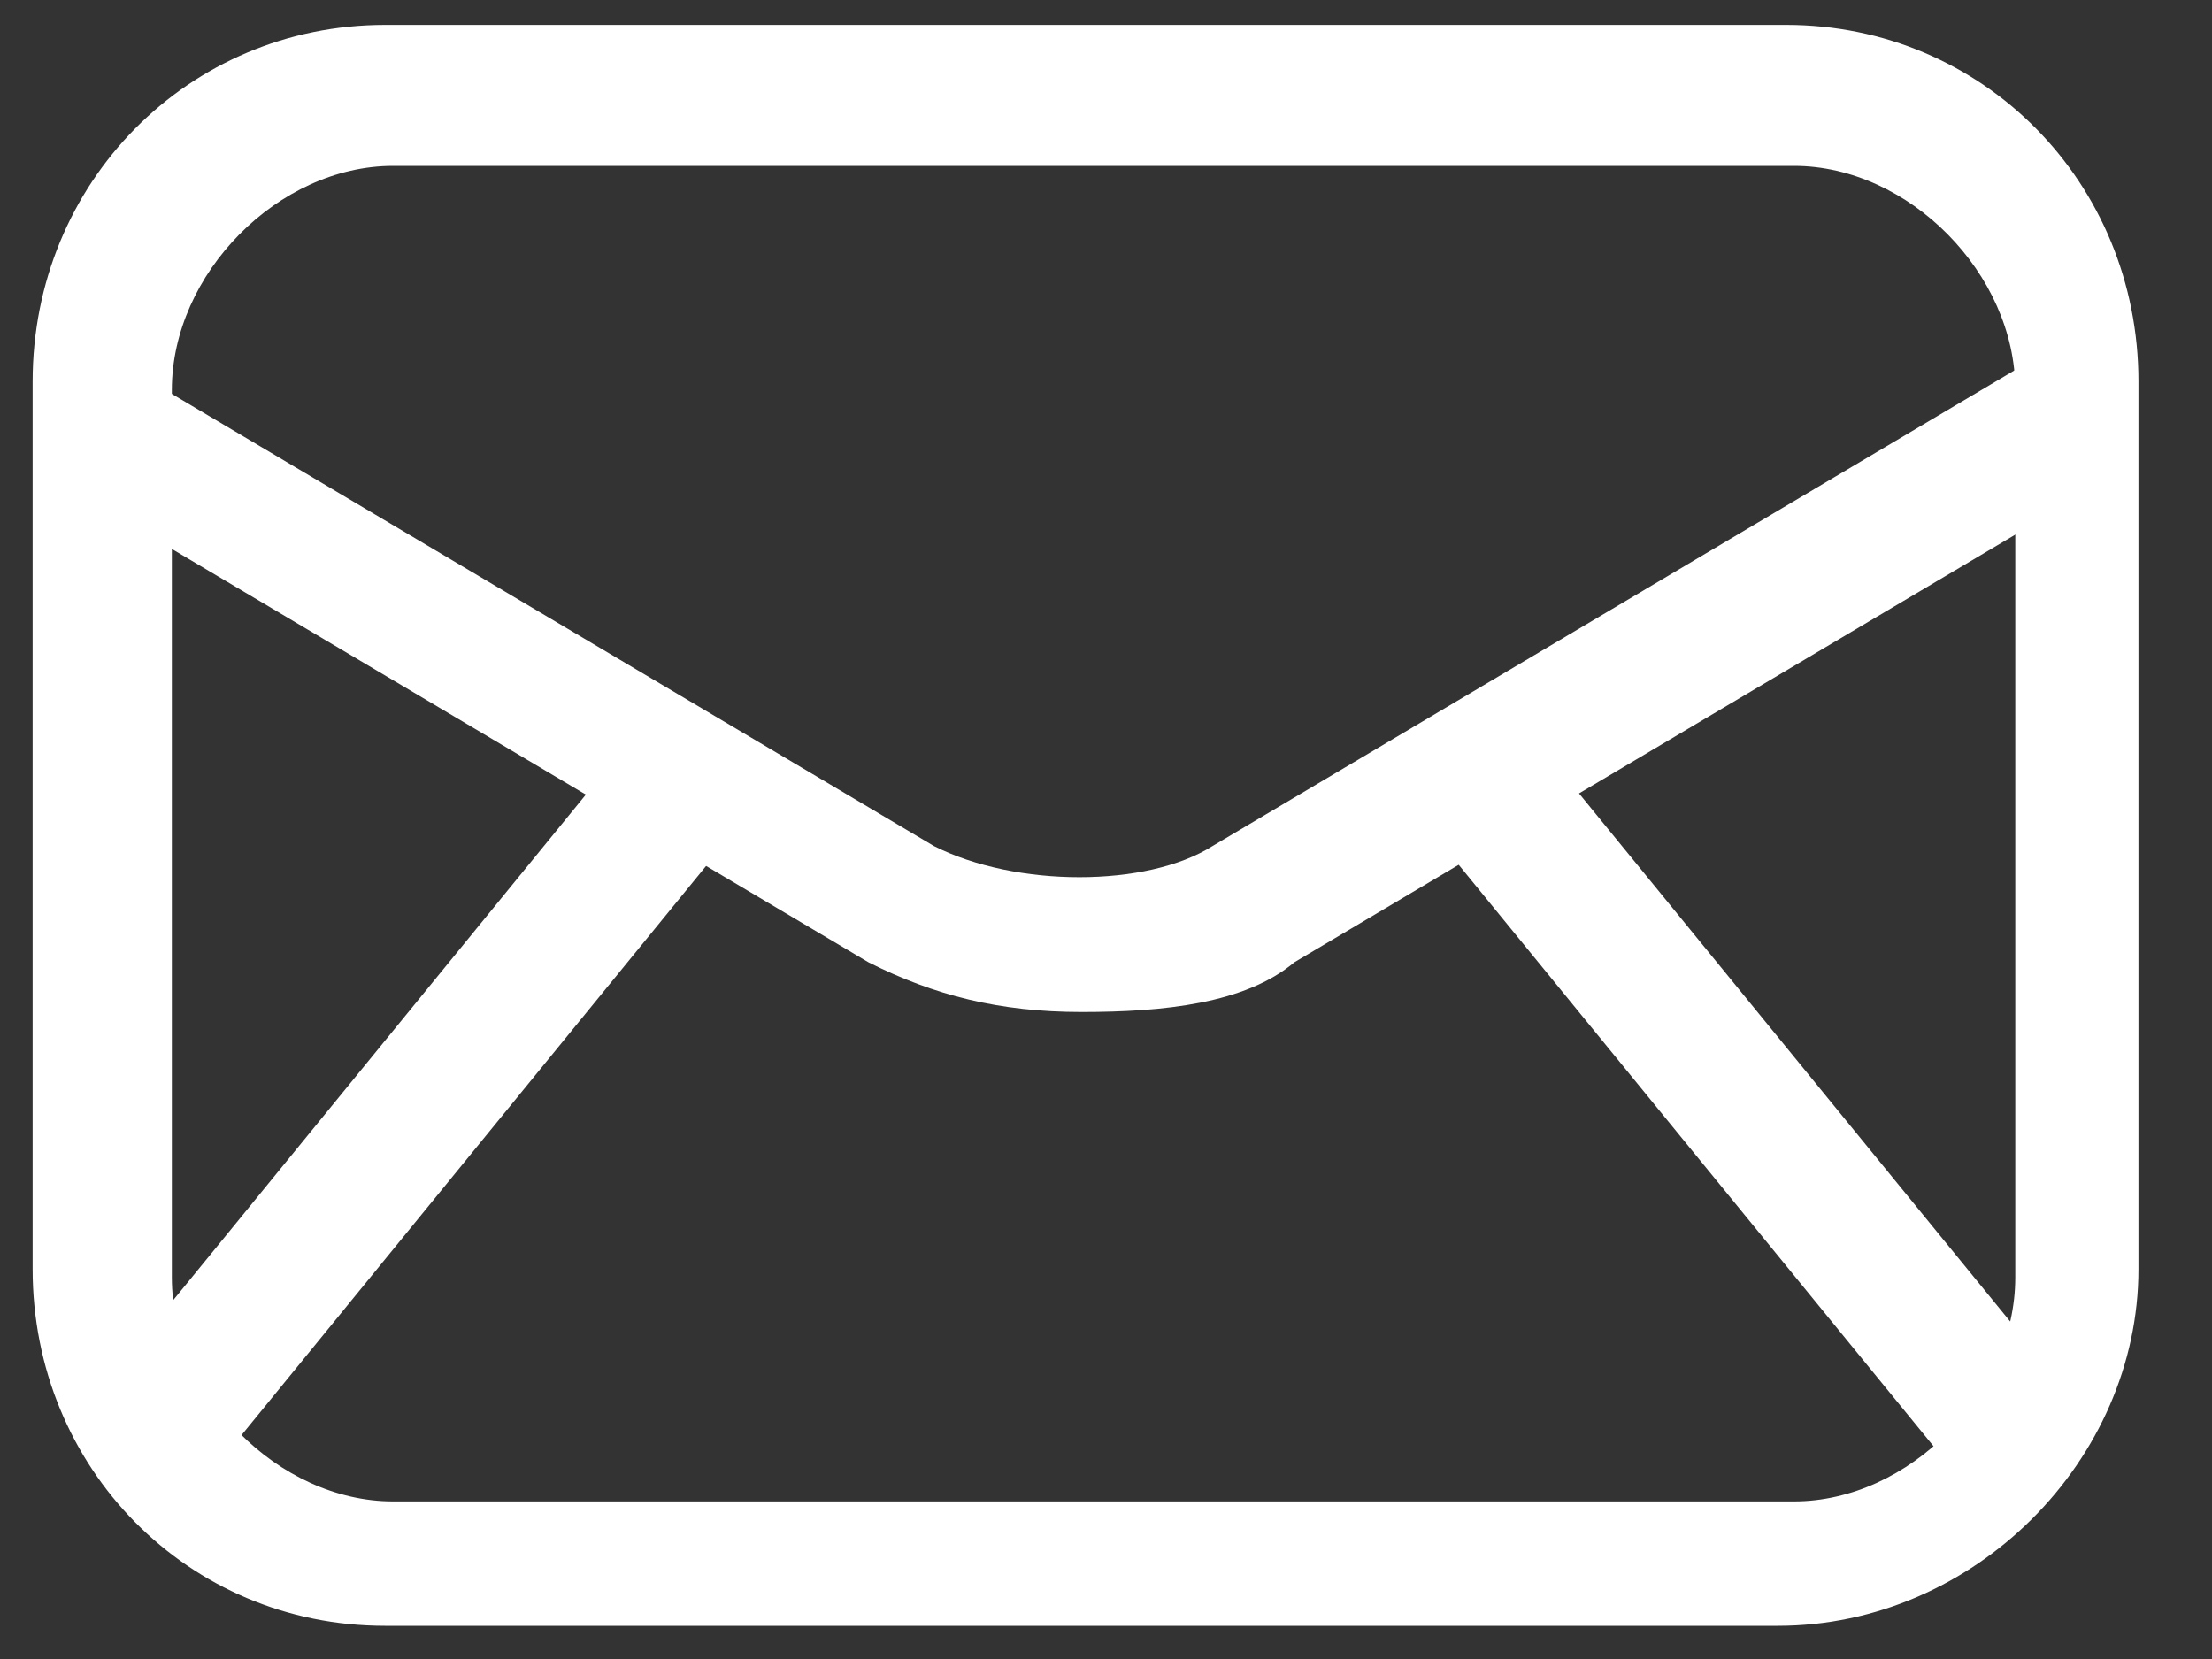 <svg xmlns="http://www.w3.org/2000/svg" width="16" height="12" viewBox="0 0 16 12"><rect x="0" y="0" width="16" height="12" fill="#333333" stroke="none"/><g fill="#FFF" fill-rule="nonzero"><path d="M12.86 11.76H2.784c-1.422 0-2.548-1.14-2.548-2.58V2.76c0-1.44 1.127-2.58 2.55-2.58H12.92c1.422 0 2.548 1.14 2.548 2.58v6.42c0 1.38-1.186 2.58-2.608 2.58zM2.843 1.2c-.83 0-1.6.78-1.6 1.62v6.42c0 .84.77 1.62 1.6 1.62h10.134c.83 0 1.6-.78 1.6-1.62V2.82c0-.84-.77-1.62-1.6-1.62H2.844z"/><path d="M15.23 3.48L9.363 6.96c-.356.3-.948.36-1.54.36-.593 0-1.067-.12-1.542-.36L.416 3.48l.474-.84 5.866 3.48c.592.3 1.54.3 2.014 0l5.867-3.48.593.84z"/><path d="M1.305 10.922L.53 10.29l4.136-5.067.775.632zm13.09.04L10.31 5.96l.775-.633 4.085 5.003z"/></g></svg>
